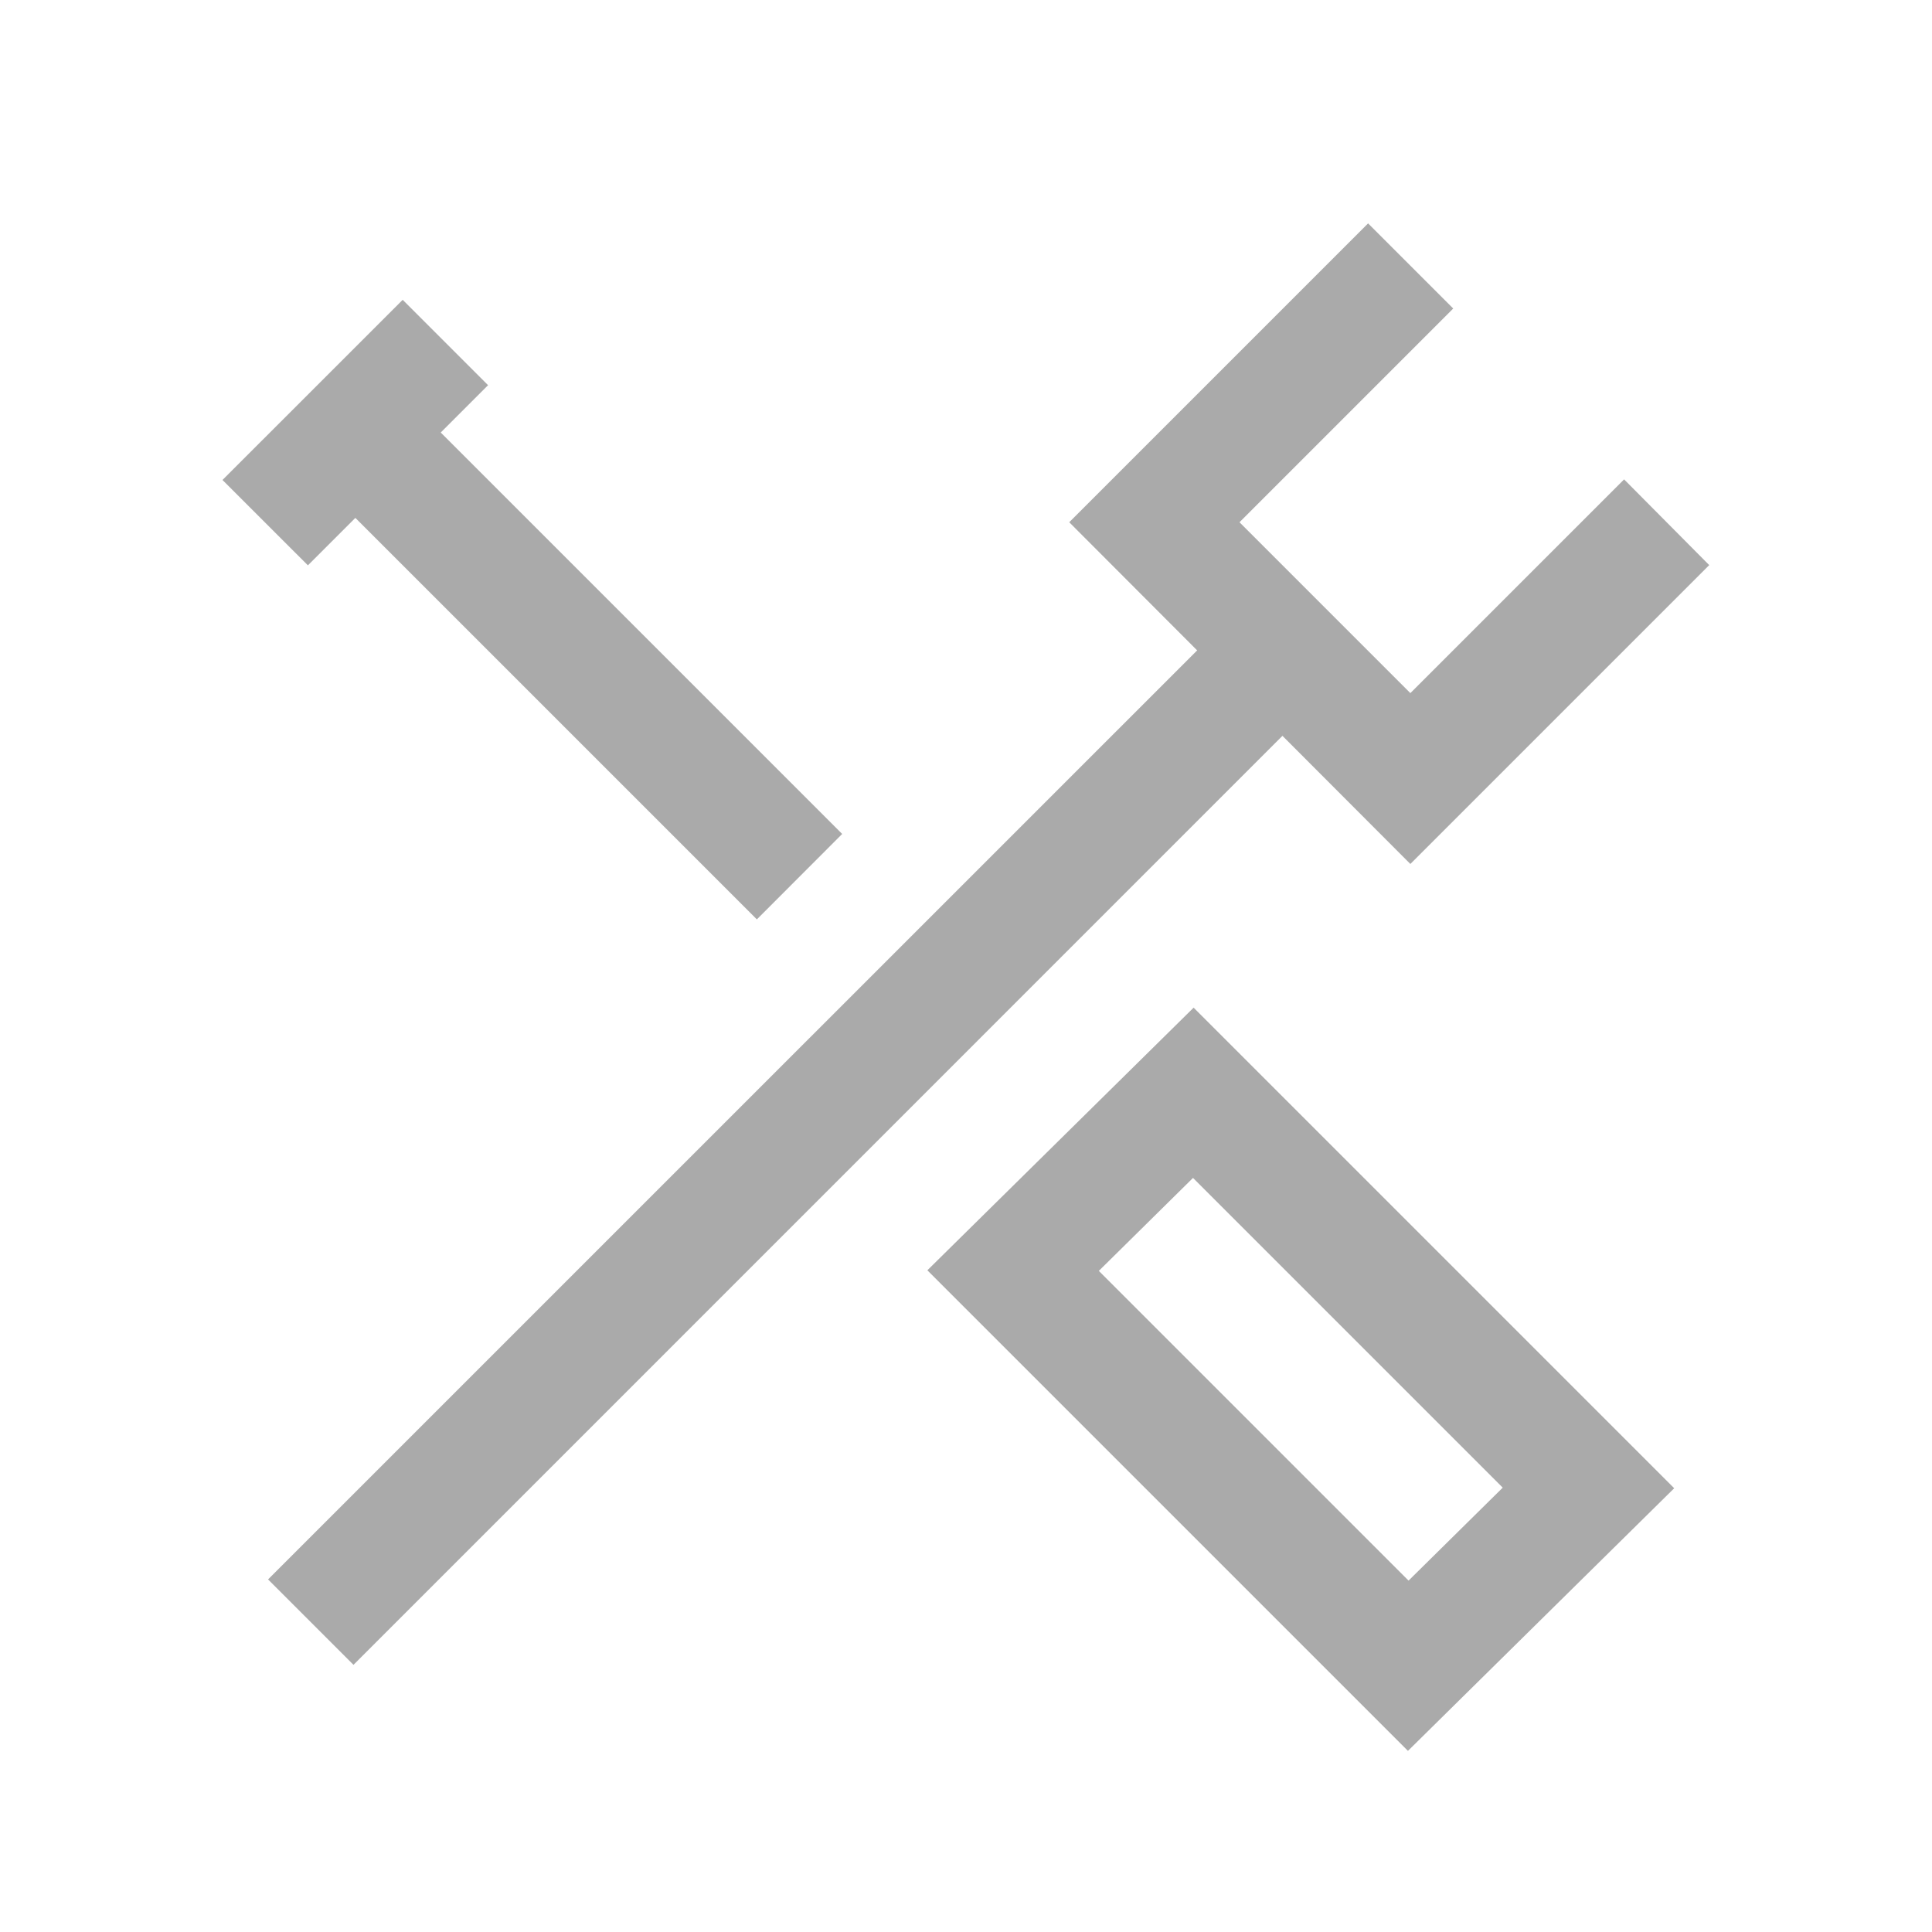 <svg xmlns="http://www.w3.org/2000/svg" xmlns:xlink="http://www.w3.org/1999/xlink" width="32" height="32" viewBox="0 0 32 32"><g fill="#aaaaaa"><path d="m4.44 26.16 16.094-16.093 1.414 1.414L5.855 27.575z"/><path d="m23.36 14.31-5.65-5.66 4.95-4.95 1.41 1.41-3.54 3.54 2.83 2.83 3.54-3.54 1.41 1.42zM23.32 29l-7.96-7.96 4.41-4.35 7.96 7.96zm-5.12-7.95 5.13 5.13 1.56-1.54-5.13-5.13zM5.465 8.157l1.414-1.414 7.07 7.07-1.413 1.415z"/><path d="M3.685 7.95 6.67 4.966 8.084 6.38 5.1 9.364z"/></g></svg>